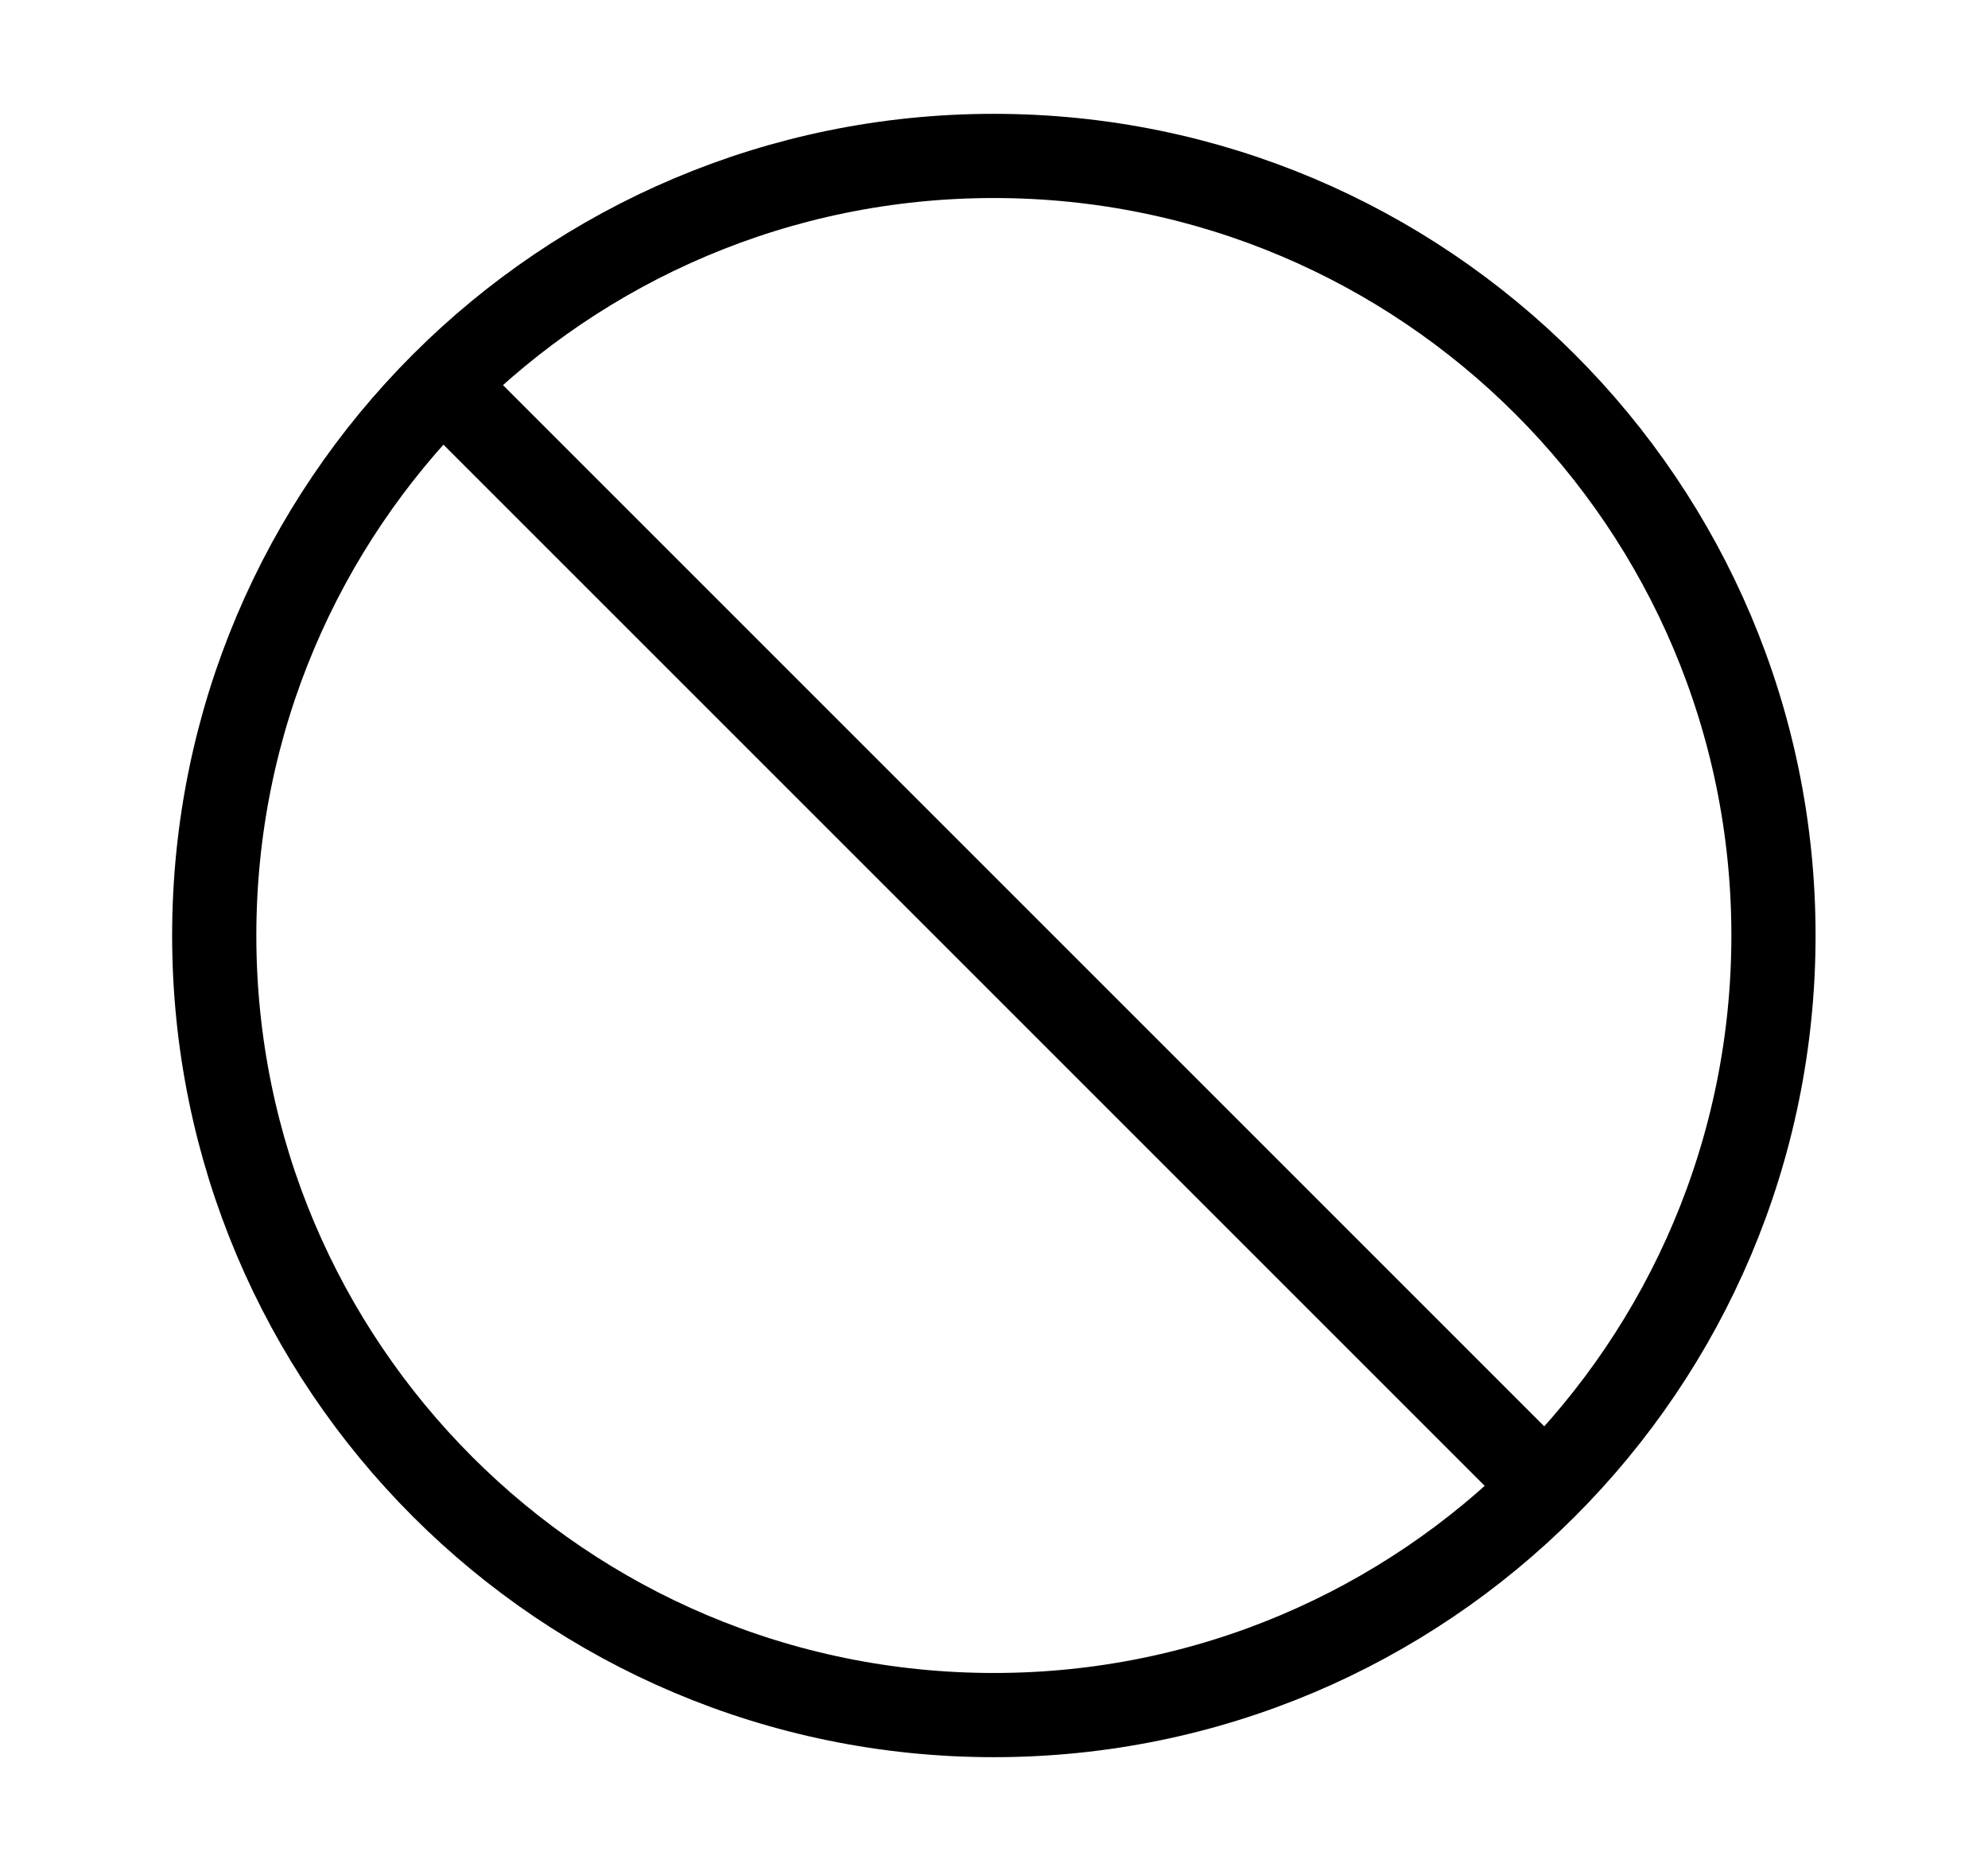 <svg width="34" height="32" viewBox="0 0 34 32" fill="none" xmlns="http://www.w3.org/2000/svg">
<path d="M7.664 6.667L26.331 25.334" stroke="black" stroke-width="1.44" stroke-linecap="round" stroke-linejoin="round"/>
<path d="M30.331 16C30.331 8.637 24.361 2.667 16.997 2.667C9.634 2.667 3.664 8.637 3.664 16C3.664 23.364 9.634 29.334 16.997 29.334C24.361 29.334 30.331 23.364 30.331 16Z" stroke="black" stroke-width="1.44"/>
</svg>
